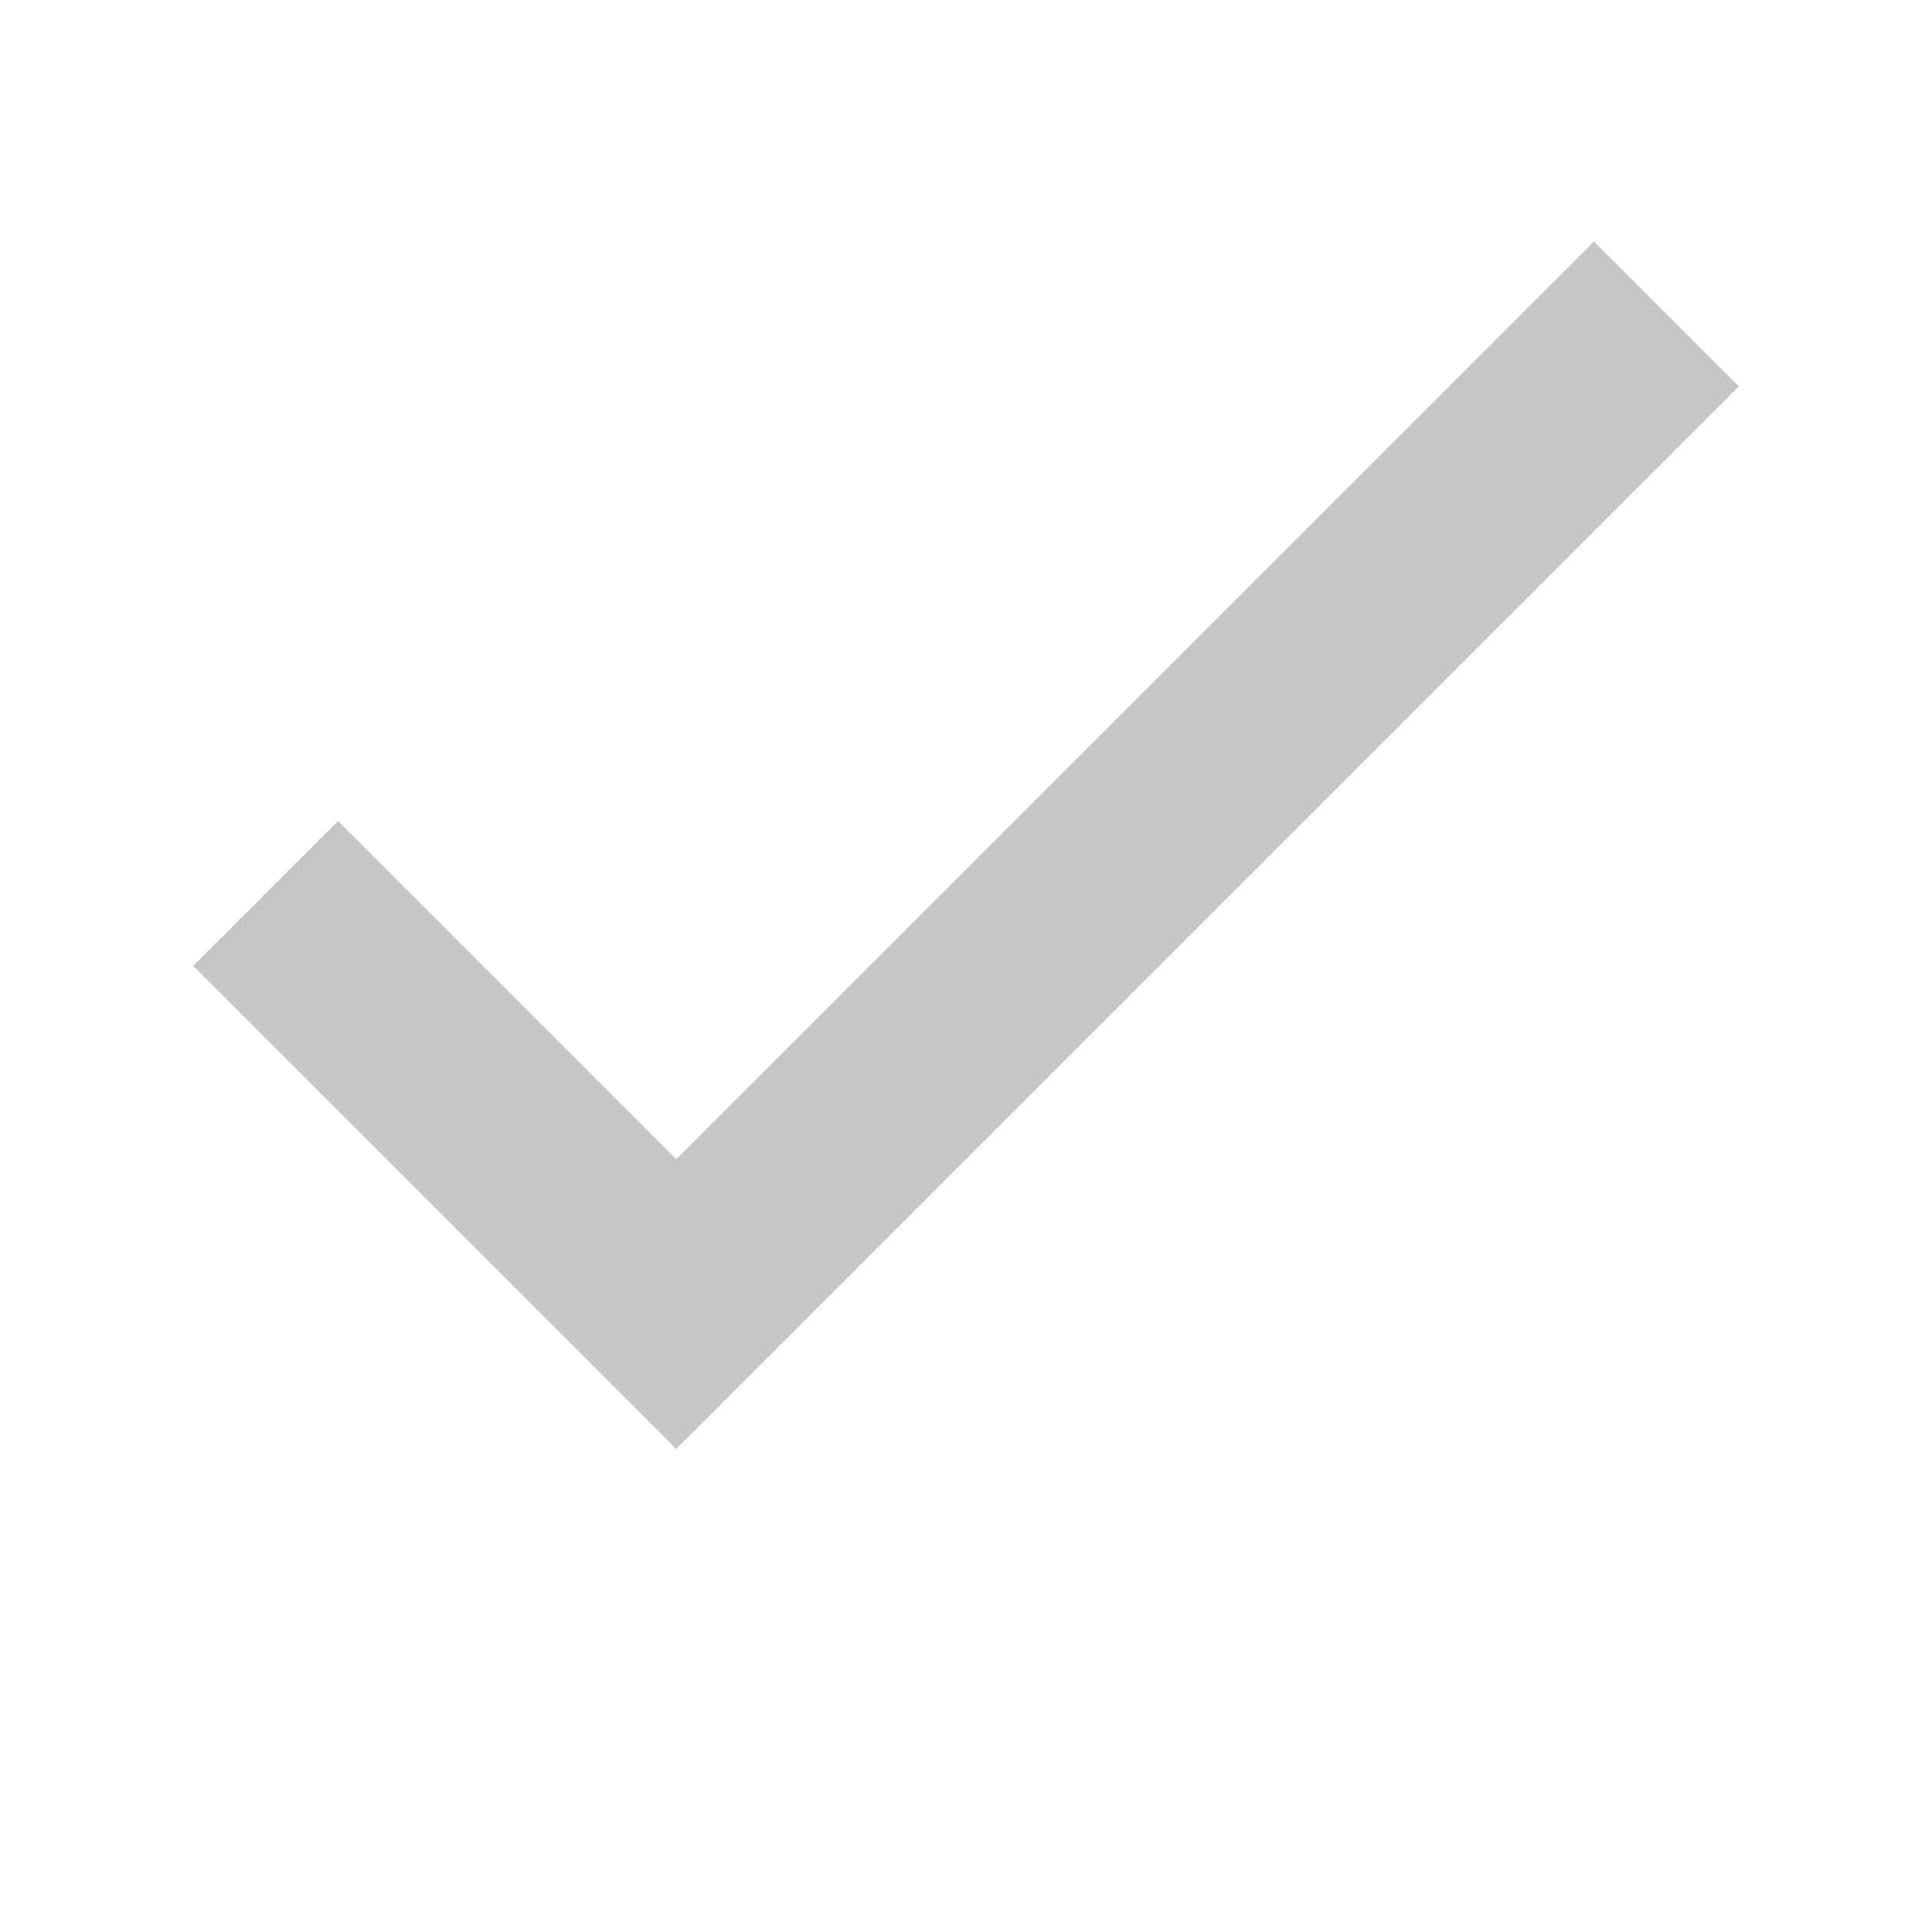 <?xml version="1.0" encoding="UTF-8"?>
<svg width="16" height="16" viewBox="0 0 16 16" xmlns="http://www.w3.org/2000/svg">
    <path fill="#C5C5C5" d="M14.4 3.2L5.6 12 1.6 8l1.2-1.2L5.6 9.6l7.6-7.6z"/>
</svg>
